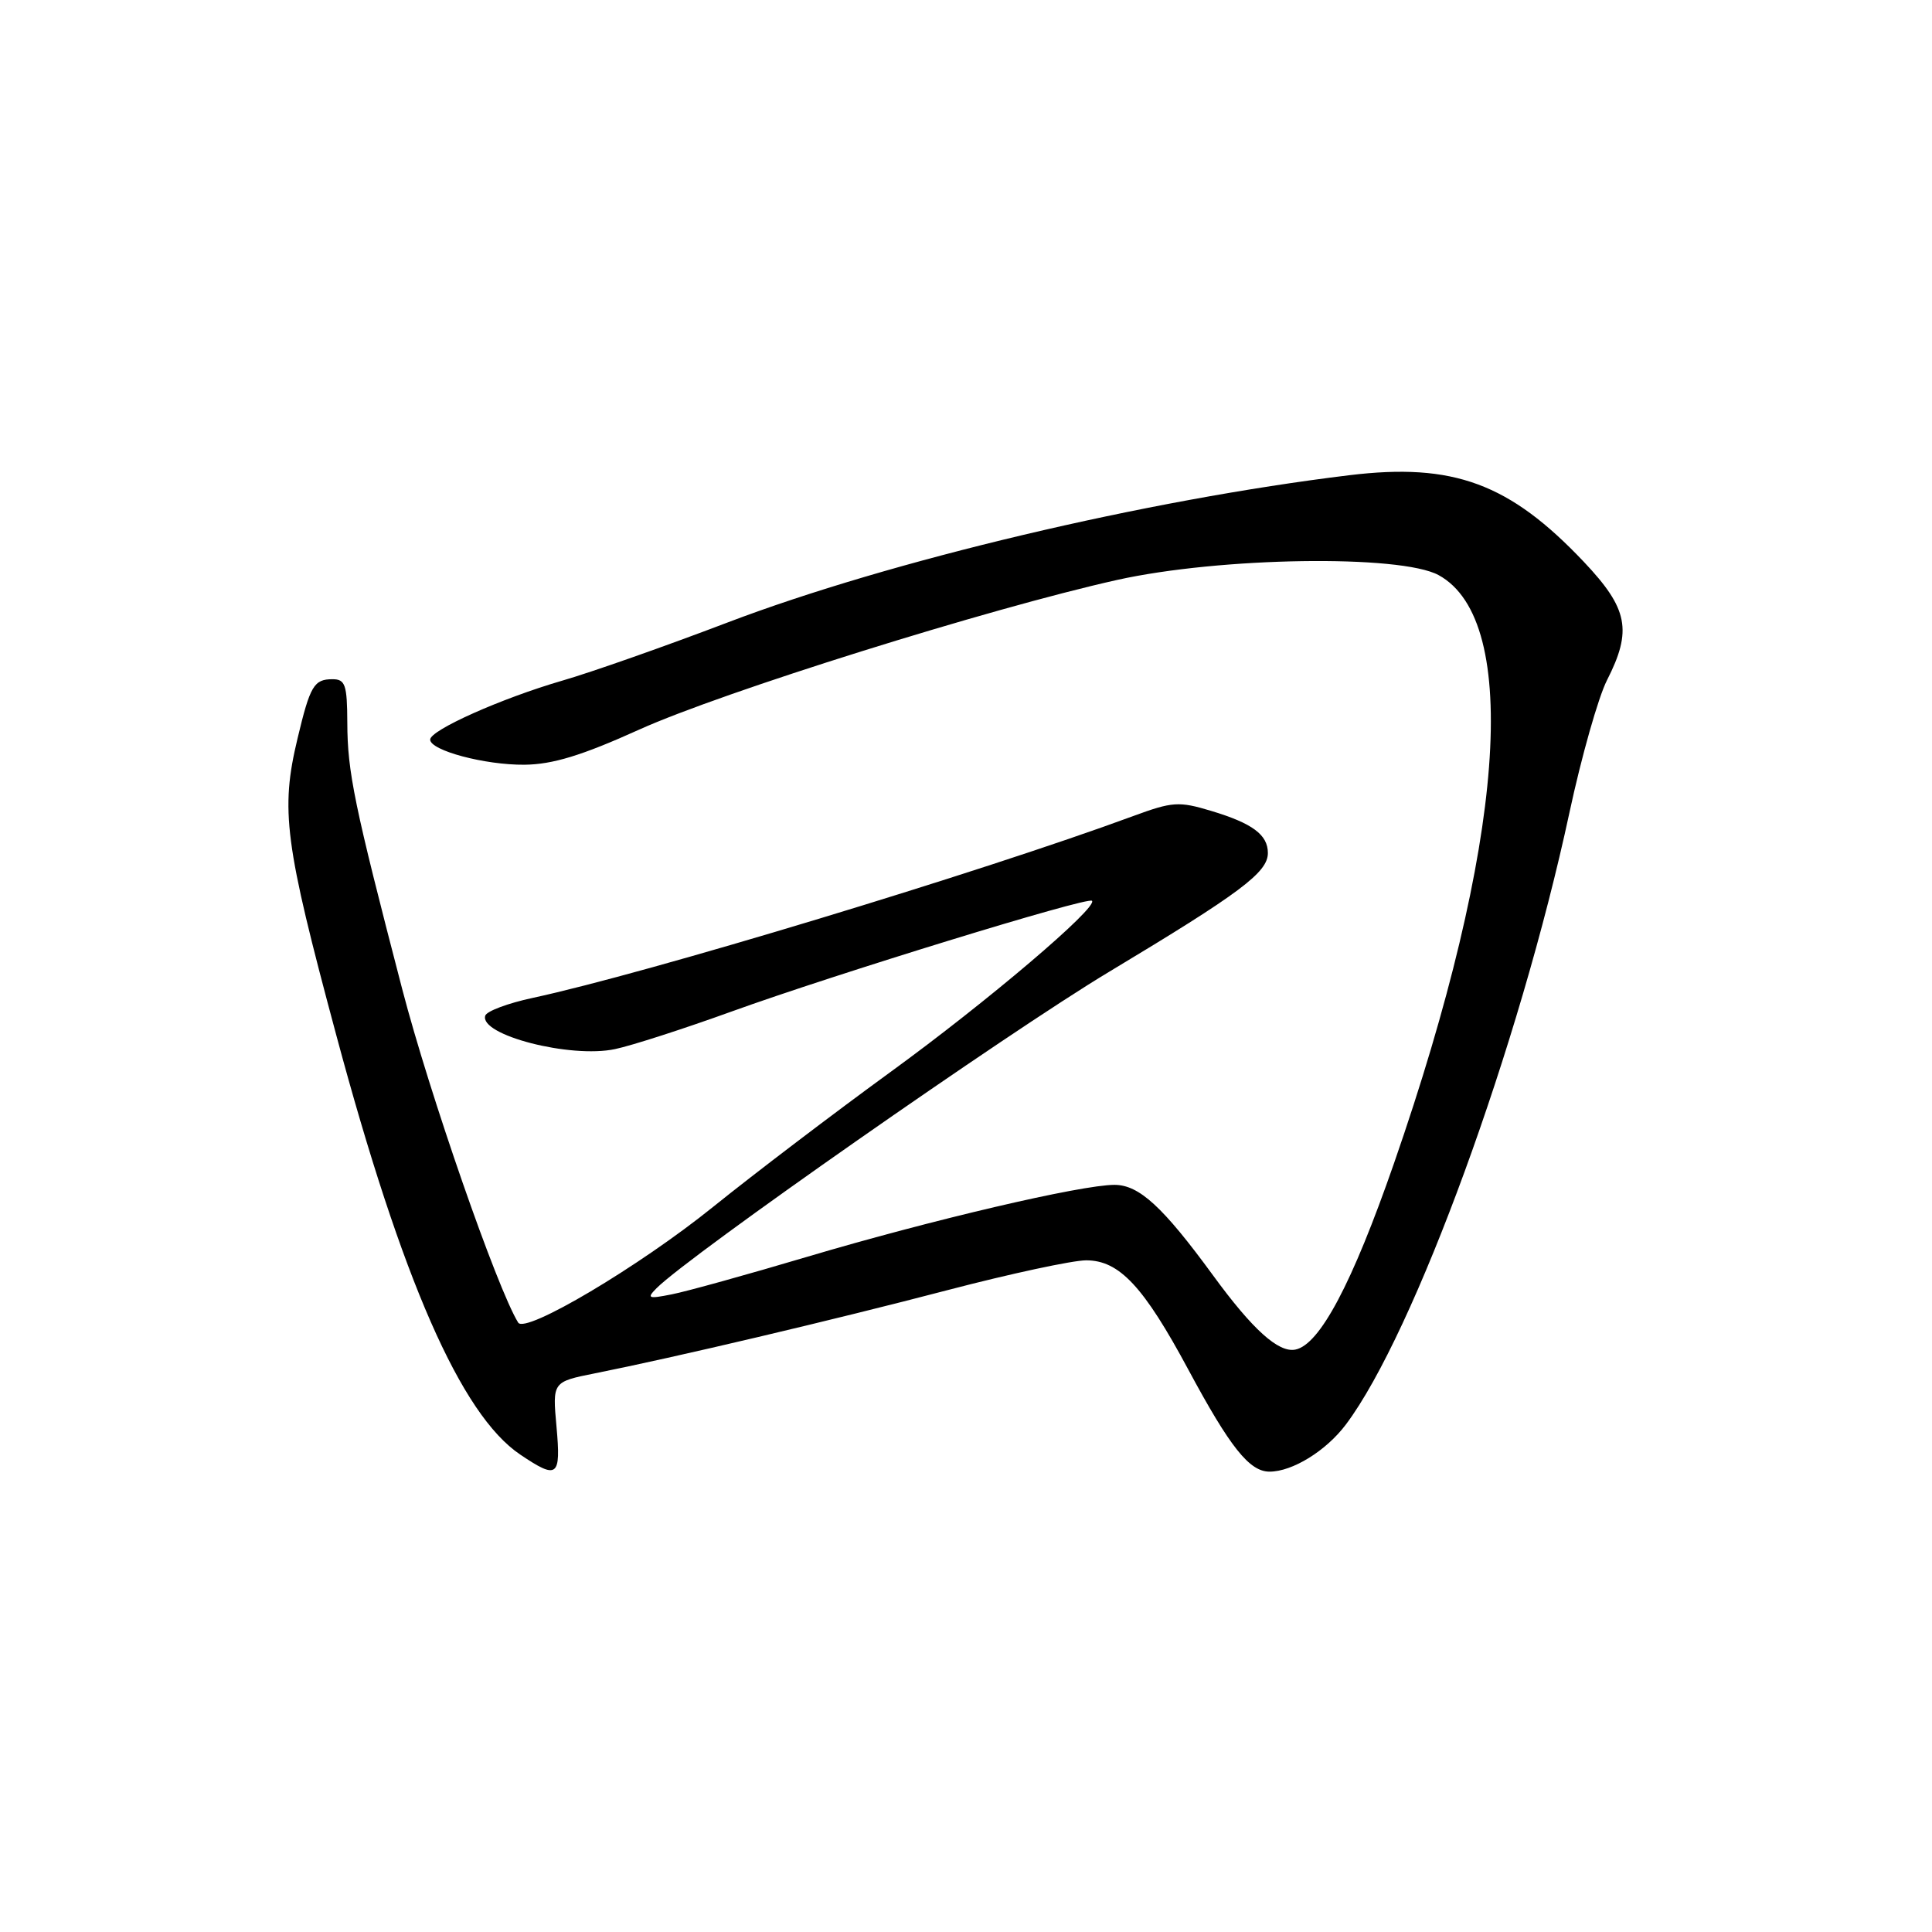 <?xml version="1.0" encoding="UTF-8" standalone="no"?>
<!DOCTYPE svg PUBLIC "-//W3C//DTD SVG 1.1//EN" "http://www.w3.org/Graphics/SVG/1.1/DTD/svg11.dtd" >
<svg xmlns="http://www.w3.org/2000/svg" xmlns:xlink="http://www.w3.org/1999/xlink" version="1.1" viewBox="0 0 256 256">
 <g >
 <path fill="currentColor"
d=" M 73.74 189.05 C 73.20 183.10 73.20 183.10 78.85 181.97 C 89.38 179.87 110.43 174.91 125.59 170.94 C 133.89 168.77 142.14 167.00 143.92 167.00 C 148.31 167.00 151.53 170.44 157.47 181.50 C 163.00 191.79 165.56 195.00 168.22 195.00 C 171.25 195.00 175.71 192.25 178.34 188.75 C 187.39 176.71 201.34 138.52 207.96 107.67 C 209.55 100.26 211.79 92.38 212.93 90.14 C 216.30 83.53 215.74 80.66 209.88 74.46 C 200.02 64.04 192.58 61.29 178.78 62.97 C 151.89 66.24 117.92 74.29 96.39 82.49 C 88.20 85.61 78.35 89.08 74.50 90.19 C 66.48 92.52 57.00 96.74 57.00 98.00 C 57.00 99.44 64.25 101.38 69.50 101.33 C 73.23 101.29 77.08 100.12 84.69 96.68 C 95.71 91.70 131.06 80.63 148.00 76.85 C 161.65 73.81 185.58 73.45 190.63 76.21 C 201.64 82.24 199.39 111.90 184.71 154.15 C 179.17 170.09 174.86 178.21 171.63 178.83 C 169.40 179.26 165.98 176.18 160.74 169.00 C 154.08 159.89 150.94 157.00 147.67 157.00 C 143.26 157.00 123.32 161.67 107.00 166.52 C 99.03 168.89 90.92 171.14 89.00 171.51 C 85.88 172.13 85.66 172.04 87.00 170.69 C 91.32 166.35 133.54 136.83 146.93 128.79 C 164.36 118.32 168.00 115.60 168.00 113.03 C 168.00 110.61 165.96 109.09 160.46 107.44 C 156.21 106.16 155.35 106.22 150.16 108.13 C 129.99 115.57 85.66 128.99 70.57 132.23 C 67.31 132.93 64.49 133.98 64.30 134.58 C 63.47 137.14 75.58 140.27 81.50 139.01 C 83.70 138.55 90.67 136.30 97.00 134.01 C 110.56 129.11 144.13 118.79 144.69 119.36 C 145.54 120.21 130.77 132.76 118.00 142.04 C 110.58 147.44 100.00 155.48 94.50 159.91 C 84.68 167.83 69.60 176.78 68.66 175.25 C 65.88 170.76 56.90 144.92 53.29 131.04 C 46.93 106.60 46.04 102.31 46.02 95.75 C 46.00 90.73 45.75 90.00 44.06 90.00 C 41.60 90.00 41.09 90.87 39.43 97.83 C 37.14 107.38 37.70 111.64 44.55 137.13 C 53.27 169.61 61.09 187.45 68.92 192.73 C 73.89 196.08 74.34 195.73 73.74 189.05 Z "/>
</g>
</svg>